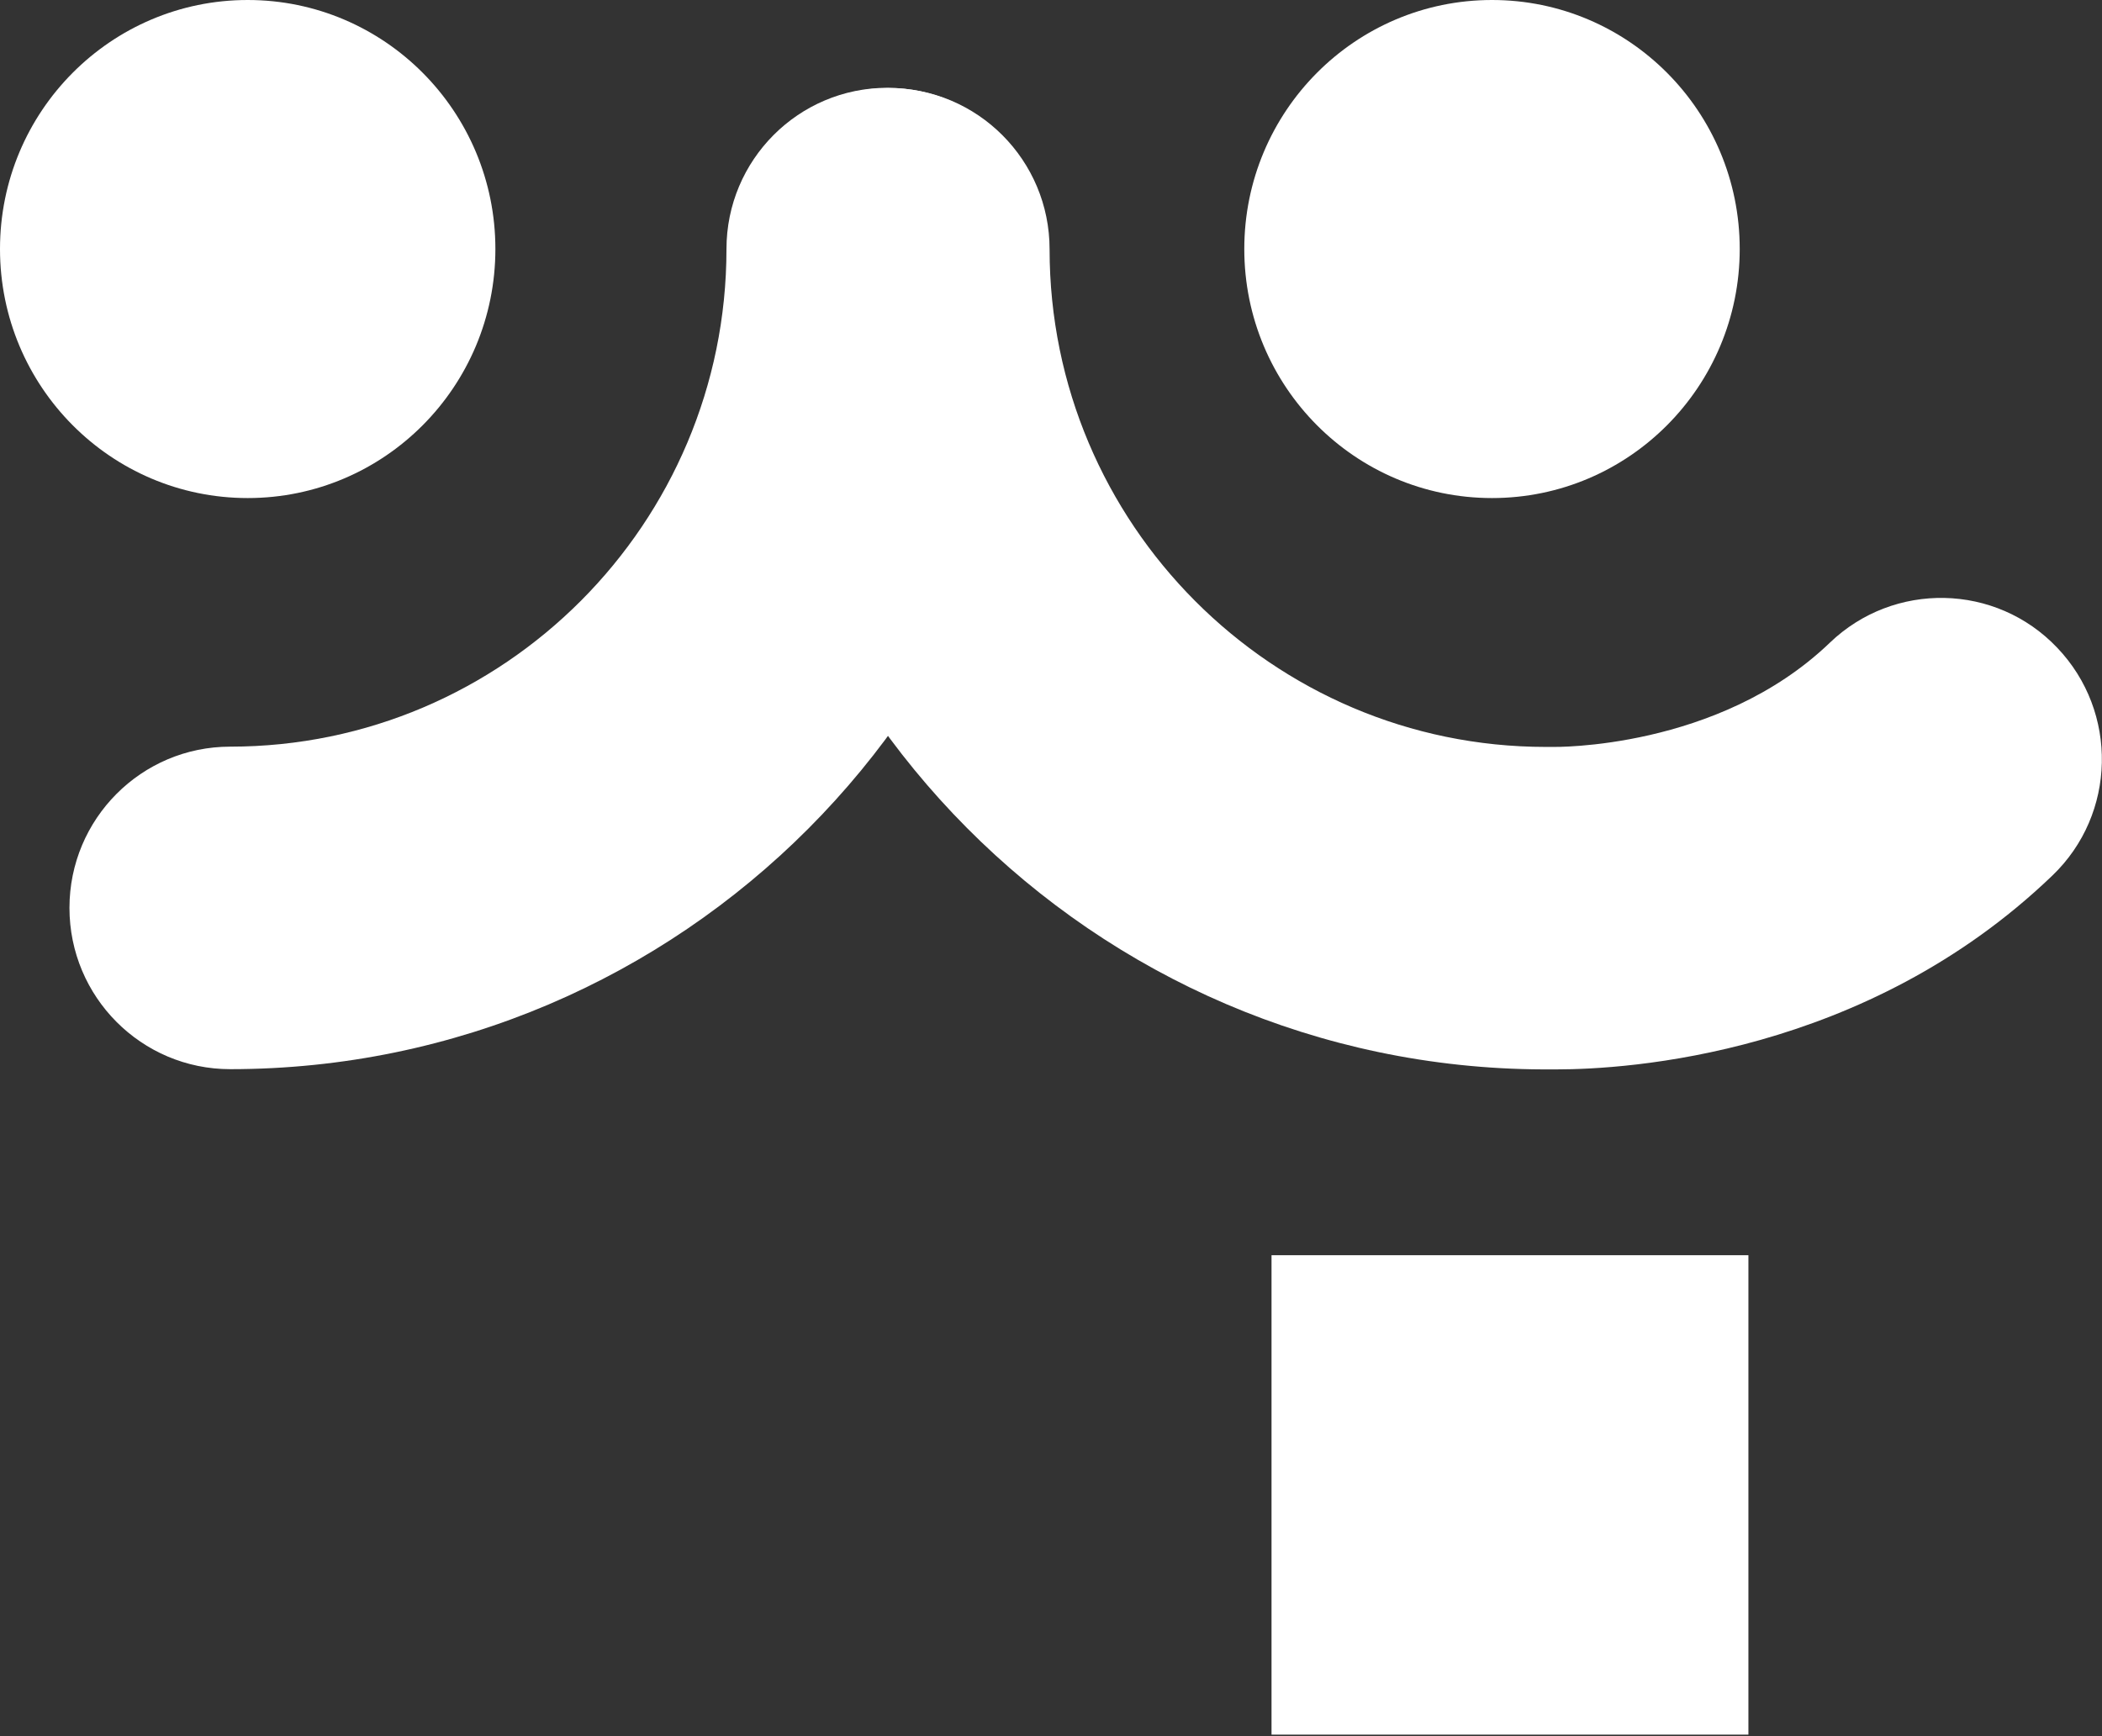 <svg width="46" height="38" viewBox="0 0 46 38" fill="none" xmlns="http://www.w3.org/2000/svg">
<rect x="0" y="0" width="46" height="38" fill="#333333" stroke="none"/>
<g clip-path="url(#clip0_162_1579)">
<path d="M32.651 10.901C35.645 10.901 38.072 8.461 38.072 5.45C38.072 2.44 35.645 0 32.651 0C29.657 0 27.23 2.44 27.23 5.45C27.23 8.461 29.657 10.901 32.651 10.901Z" fill="white"/>
<path d="M5.421 10.901C8.414 10.901 10.841 8.461 10.841 5.45C10.841 2.44 8.414 0 5.421 0C2.427 0 0 2.44 0 5.45C0 8.461 2.427 10.901 5.421 10.901Z" fill="white"/>
<path d="M34.062 23.406C33.938 23.406 33.84 23.406 33.764 23.406C23.928 23.368 15.932 15.332 15.932 5.456C15.932 3.507 17.507 1.927 19.451 1.927C21.394 1.927 22.969 3.507 22.969 5.456C22.969 11.461 27.842 16.348 33.829 16.348C33.883 16.348 33.938 16.348 33.986 16.348C33.986 16.348 37.597 16.418 40.044 14.067C41.446 12.721 43.677 12.764 45.019 14.176C46.362 15.582 46.319 17.819 44.911 19.166C40.818 23.096 35.605 23.406 34.057 23.406H34.062Z" fill="white"/>
<path d="M38.262 27.473H27.826V37.966H38.262V27.473Z" fill="white"/>
<path d="M5.038 23.401C3.095 23.401 1.52 21.82 1.52 19.871C1.52 17.922 3.095 16.342 5.038 16.342C11.026 16.342 15.898 11.456 15.898 5.451C15.898 3.502 17.474 1.922 19.417 1.922C21.361 1.922 22.936 3.502 22.936 5.451C22.936 15.349 14.908 23.401 5.038 23.401Z" fill="white"/>
</g>
<defs>
<clipPath id="clip0_162_1579">
<rect width="46" height="38" fill="white"/>
</clipPath>
</defs>
</svg>

